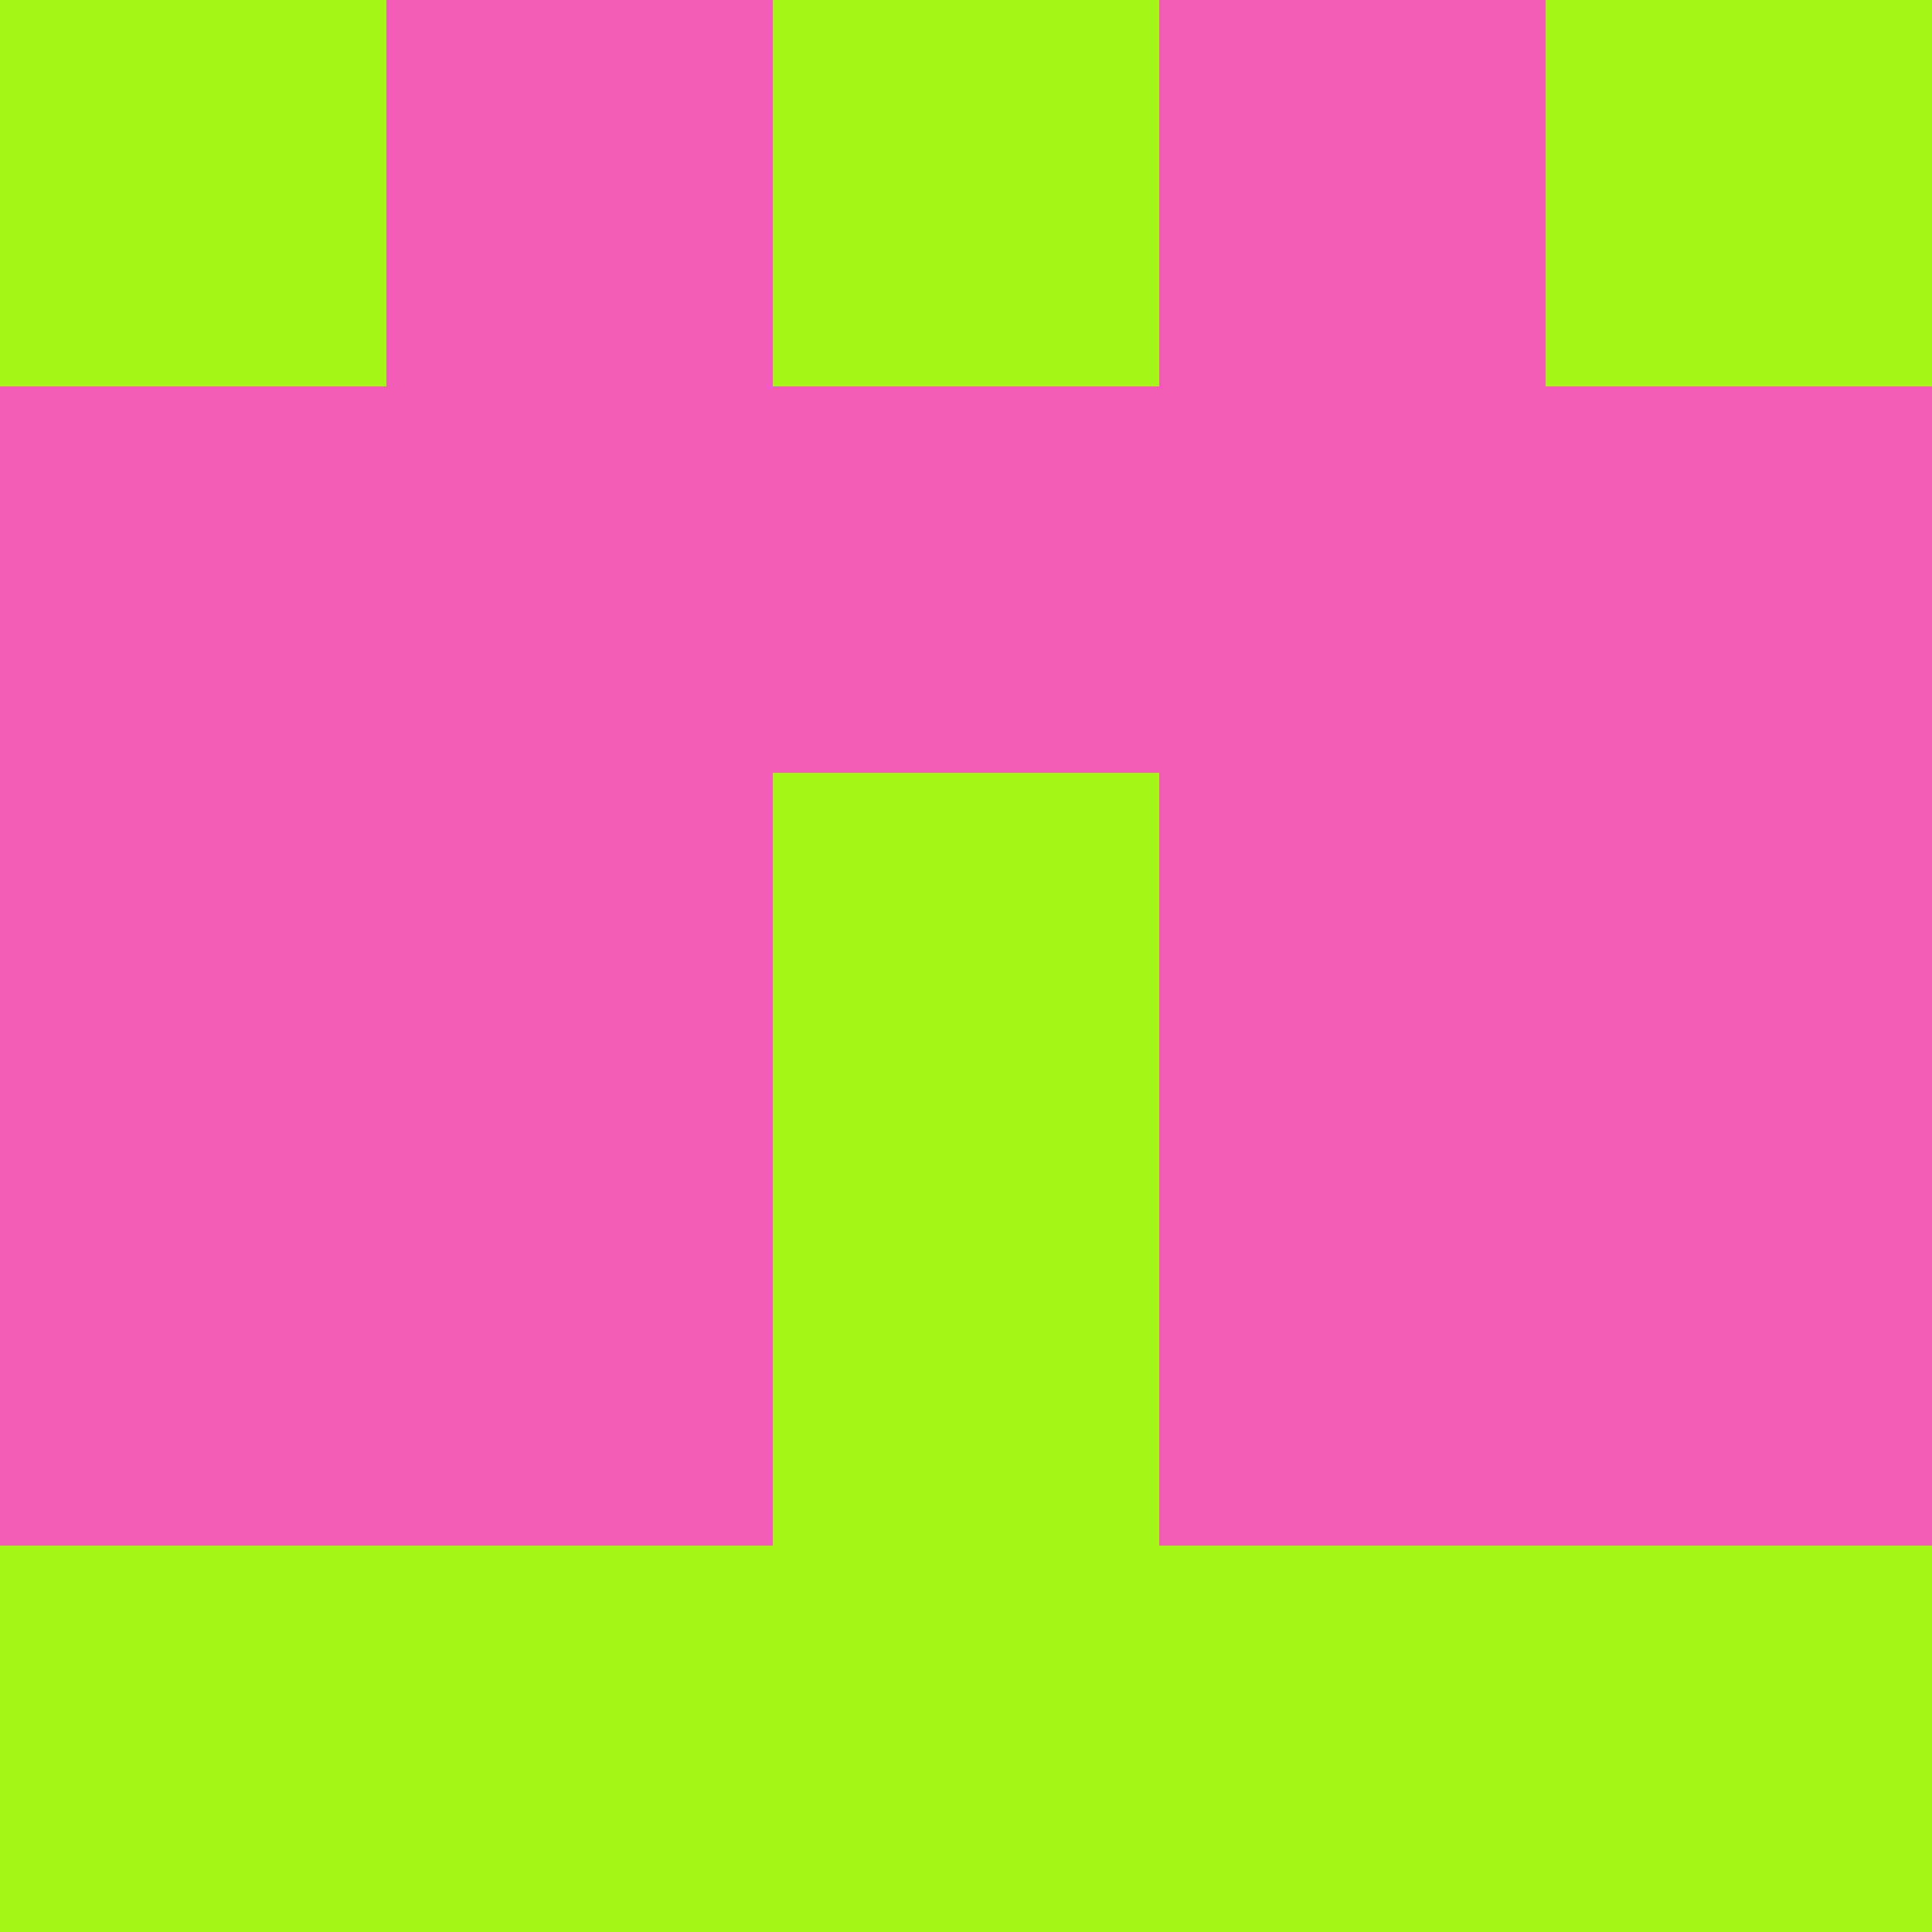 <svg xmlns="http://www.w3.org/2000/svg" viewBox="0 0 5 5" height="100" width="100">
                        <rect x="0" y="0" height="1" width="1" fill="#A4F717"/>
                    <rect x="4" y="0" height="1" width="1" fill="#A4F717"/>
                    <rect x="1" y="0" height="1" width="1" fill="#F35CB6"/>
                    <rect x="3" y="0" height="1" width="1" fill="#F35CB6"/>
                    <rect x="2" y="0" height="1" width="1" fill="#A4F717"/>
                                <rect x="0" y="1" height="1" width="1" fill="#F35CB6"/>
                    <rect x="4" y="1" height="1" width="1" fill="#F35CB6"/>
                    <rect x="1" y="1" height="1" width="1" fill="#F35CB6"/>
                    <rect x="3" y="1" height="1" width="1" fill="#F35CB6"/>
                    <rect x="2" y="1" height="1" width="1" fill="#F35CB6"/>
                                <rect x="0" y="2" height="1" width="1" fill="#F35CB6"/>
                    <rect x="4" y="2" height="1" width="1" fill="#F35CB6"/>
                    <rect x="1" y="2" height="1" width="1" fill="#F35CB6"/>
                    <rect x="3" y="2" height="1" width="1" fill="#F35CB6"/>
                    <rect x="2" y="2" height="1" width="1" fill="#A4F717"/>
                                <rect x="0" y="3" height="1" width="1" fill="#F35CB6"/>
                    <rect x="4" y="3" height="1" width="1" fill="#F35CB6"/>
                    <rect x="1" y="3" height="1" width="1" fill="#F35CB6"/>
                    <rect x="3" y="3" height="1" width="1" fill="#F35CB6"/>
                    <rect x="2" y="3" height="1" width="1" fill="#A4F717"/>
                                <rect x="0" y="4" height="1" width="1" fill="#A4F717"/>
                    <rect x="4" y="4" height="1" width="1" fill="#A4F717"/>
                    <rect x="1" y="4" height="1" width="1" fill="#A4F717"/>
                    <rect x="3" y="4" height="1" width="1" fill="#A4F717"/>
                    <rect x="2" y="4" height="1" width="1" fill="#A4F717"/>
            </svg>
